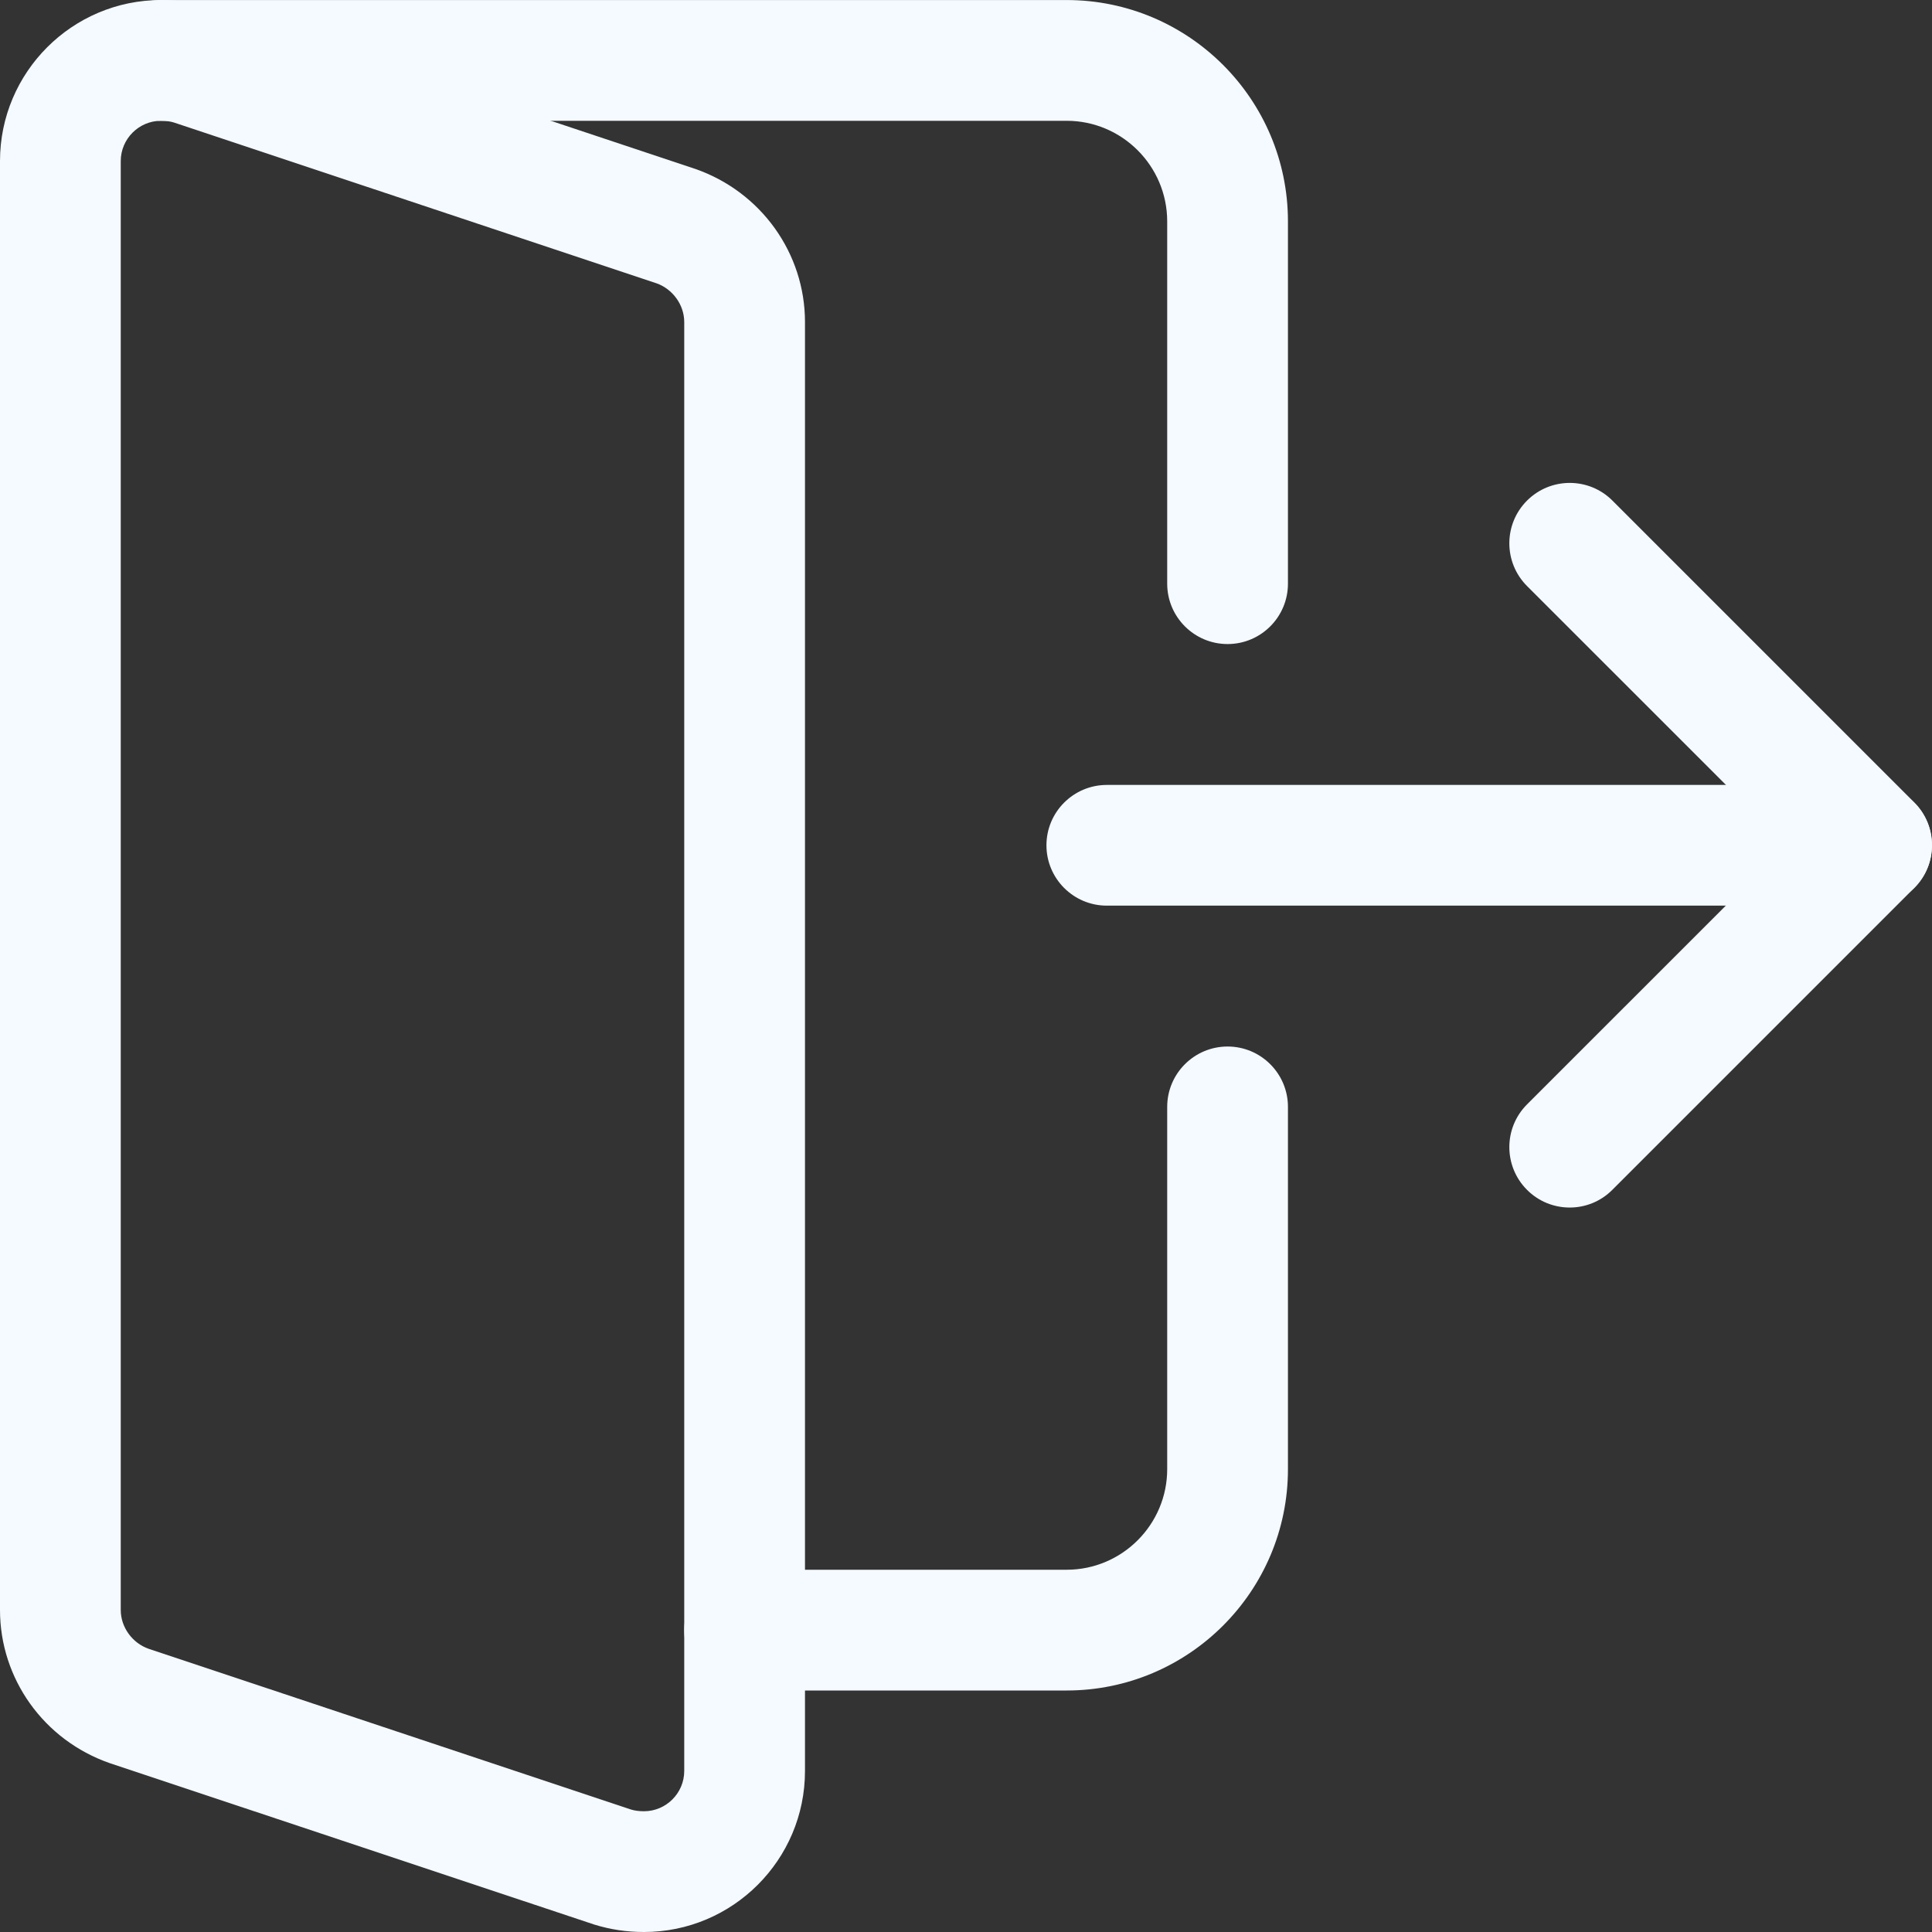 <svg width="50" height="50" viewBox="0 0 50 50" fill="none" xmlns="http://www.w3.org/2000/svg">
<rect x="0" y="0" width="50" height="50" fill="#333333" stroke="none"/>
<g clip-path="url(#clip0)">
<path d="M48.436 23.438H28.645C27.782 23.438 27.082 22.738 27.082 21.876C27.082 21.014 27.782 20.314 28.645 20.314H48.436C49.298 20.314 49.998 21.014 49.998 21.876C49.998 22.738 49.298 23.438 48.436 23.438Z" fill="#F4FAFF"/>
<path d="M40.624 31.251C40.224 31.251 39.824 31.099 39.519 30.793C38.909 30.182 38.909 29.192 39.519 28.582L46.228 21.874L39.519 15.166C38.909 14.555 38.909 13.566 39.519 12.956C40.13 12.345 41.12 12.345 41.73 12.956L49.542 20.768C50.153 21.378 50.153 22.368 49.542 22.978L41.73 30.79C41.424 31.099 41.024 31.251 40.624 31.251V31.251Z" fill="#F4FAFF"/>
<path d="M16.666 50C16.22 50 15.797 49.937 15.375 49.806L2.837 45.629C1.131 45.033 0 43.444 0 41.667V4.168C0 1.87 1.869 0.001 4.167 0.001C4.612 0.001 5.035 0.064 5.458 0.195L17.995 4.372C19.701 4.968 20.833 6.558 20.833 8.334V45.833C20.833 48.131 18.964 50 16.666 50ZM4.167 3.126C3.594 3.126 3.125 3.595 3.125 4.168V41.667C3.125 42.111 3.423 42.523 3.848 42.671L16.326 46.829C16.416 46.858 16.533 46.875 16.666 46.875C17.239 46.875 17.708 46.406 17.708 45.833V8.334C17.708 7.891 17.41 7.478 16.985 7.33L4.506 3.172C4.417 3.143 4.3 3.126 4.167 3.126V3.126Z" fill="#F4FAFF"/>
<path d="M31.77 16.668C30.907 16.668 30.207 15.968 30.207 15.105V5.731C30.207 4.295 29.039 3.126 27.604 3.126H4.167C3.304 3.126 2.604 2.426 2.604 1.564C2.604 0.701 3.304 0.001 4.167 0.001H27.604C30.764 0.001 33.332 2.57 33.332 5.731V15.105C33.332 15.968 32.632 16.668 31.77 16.668Z" fill="#F4FAFF"/>
<path d="M27.604 43.75H19.27C18.408 43.75 17.708 43.05 17.708 42.188C17.708 41.325 18.408 40.625 19.27 40.625H27.604C29.039 40.625 30.207 39.457 30.207 38.021V28.646C30.207 27.784 30.907 27.084 31.77 27.084C32.632 27.084 33.332 27.784 33.332 28.646V38.021C33.332 41.181 30.764 43.75 27.604 43.75V43.75Z" fill="#F4FAFF"/>
</g>
<defs>
<clipPath id="clip0">
<rect width="50" height="50" fill="white"/>
</clipPath>
</defs>
</svg>
